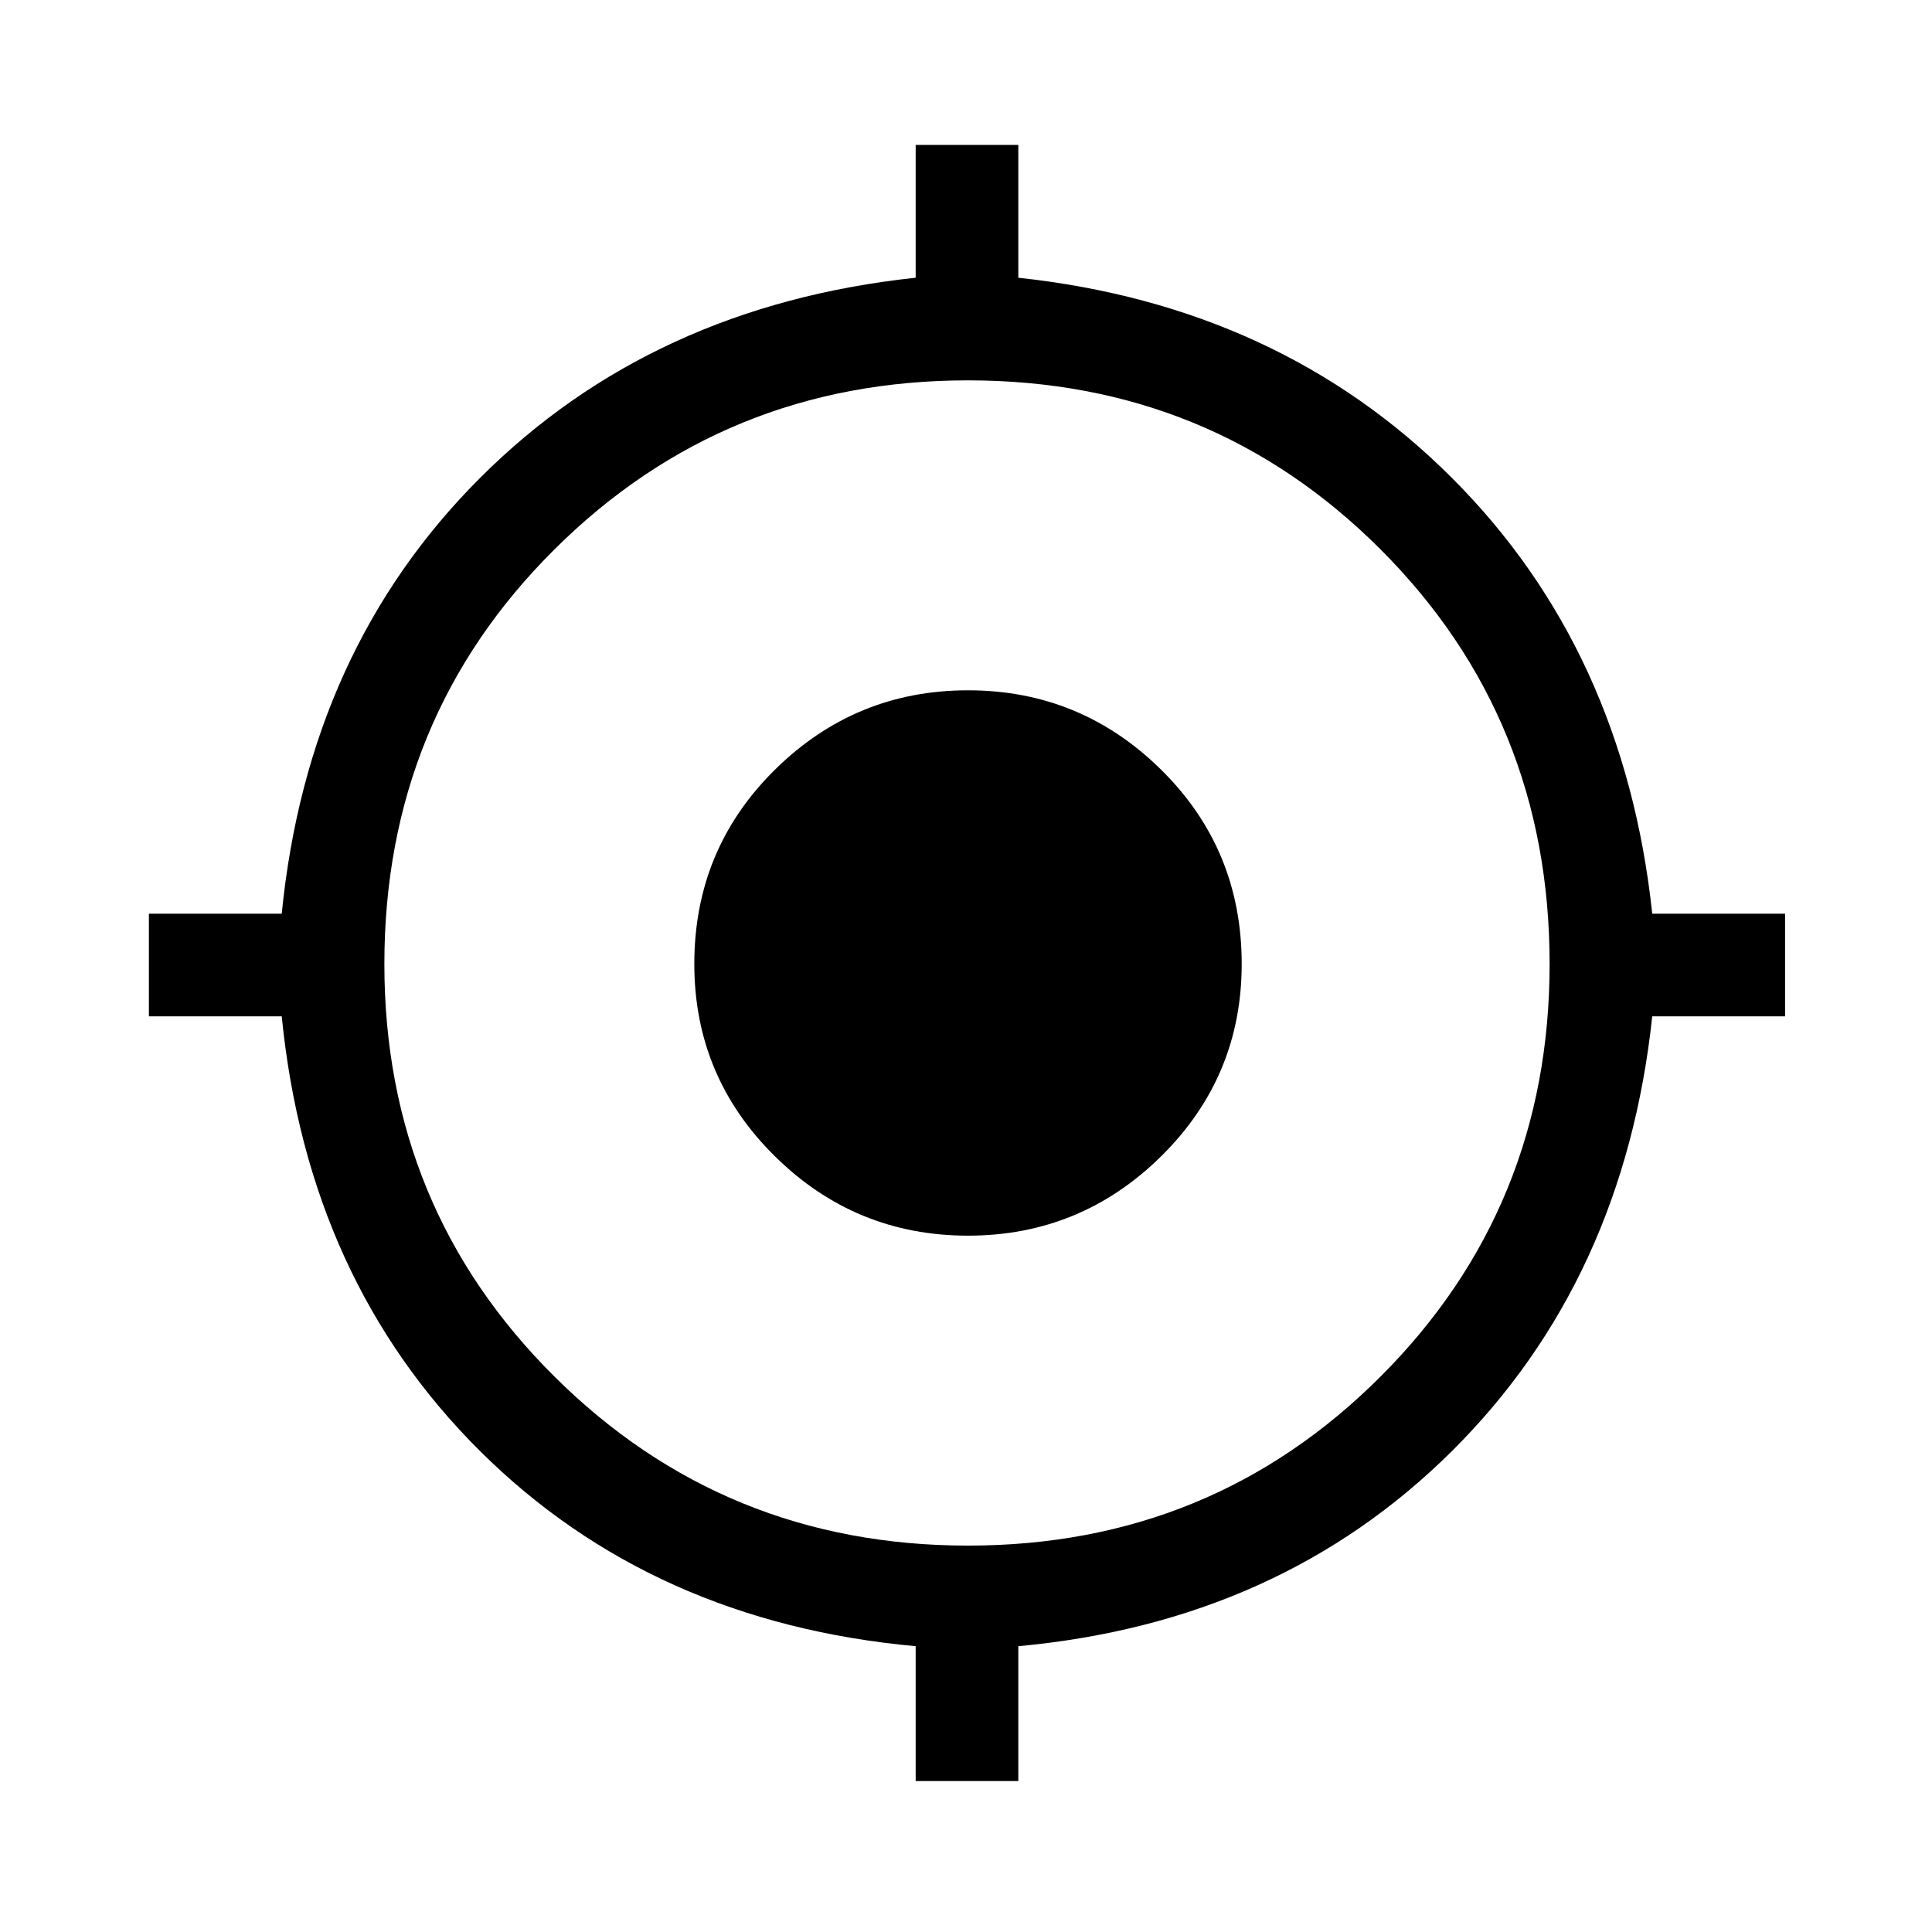 <svg xmlns="http://www.w3.org/2000/svg" height="40" width="40"><path d="M18.958 36.875v-2.792q-5.458-.5-9.02-4.041-3.563-3.542-4.105-9h-2.75v-2.125h2.75q.542-5.459 4.105-9.021 3.562-3.563 9.02-4.146V3h2.125v2.75q5.417.583 8.979 4.146 3.563 3.562 4.146 9.021h2.75v2.125h-2.75q-.583 5.458-4.146 9-3.562 3.541-8.979 4.041v2.792ZM20.042 32q5.041 0 8.541-3.5t3.5-8.542q0-5.083-3.5-8.583t-8.541-3.5q-5.042 0-8.563 3.5-3.521 3.5-3.521 8.583 0 5.042 3.521 8.542t8.563 3.5Zm0-6.417q-2.334 0-4-1.645-1.667-1.646-1.667-3.98 0-2.375 1.667-4.02 1.666-1.646 4-1.646 2.333 0 4 1.646 1.666 1.645 1.666 4.02 0 2.334-1.666 3.98-1.667 1.645-4 1.645Z"/></svg>